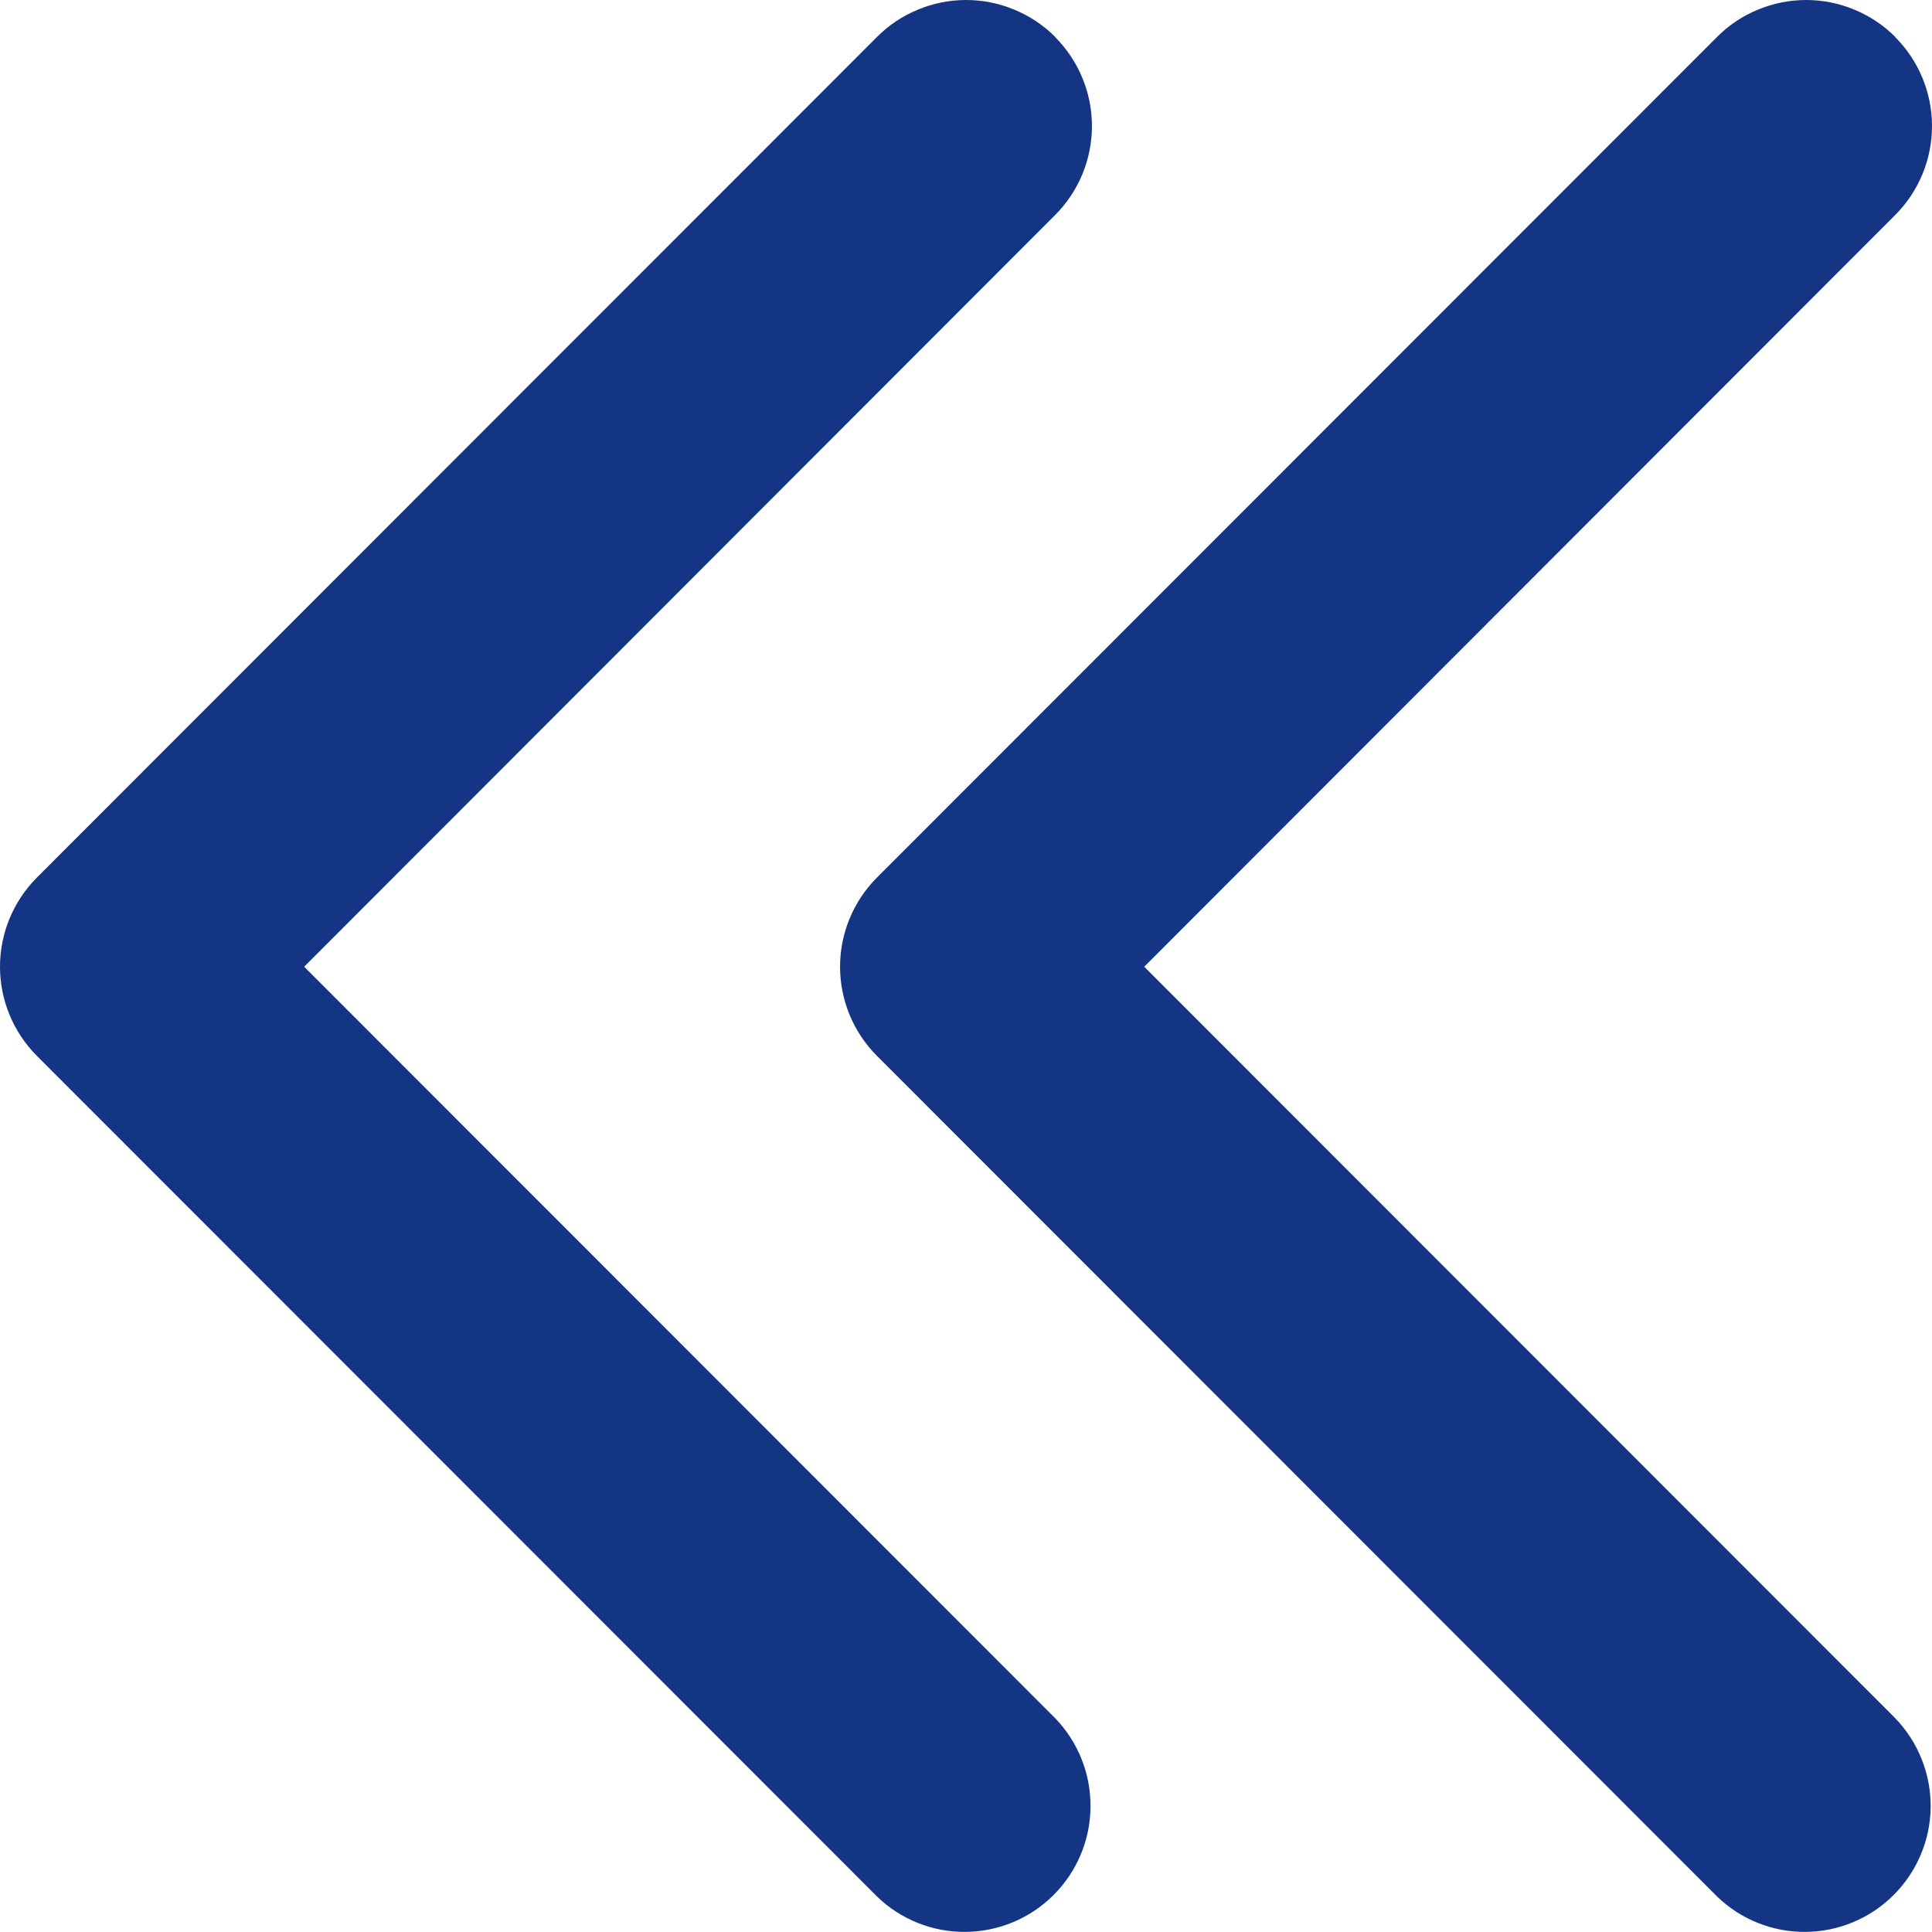 <svg width="16" height="16" viewBox="0 0 16 16" fill="none" xmlns="http://www.w3.org/2000/svg">
<path fill-rule="evenodd" clip-rule="evenodd" d="M15.694 0.306C15.89 0.502 16 0.767 16 1.044C16 1.321 15.89 1.586 15.694 1.782L9.476 8.006L15.696 14.23C15.886 14.427 15.991 14.691 15.989 14.965C15.986 15.239 15.876 15.5 15.682 15.694C15.489 15.887 15.227 15.997 14.954 15.999C14.68 16.002 14.416 15.896 14.22 15.706L7.262 8.744C7.067 8.548 6.957 8.283 6.957 8.006C6.957 7.729 7.067 7.464 7.262 7.268L14.22 0.306C14.316 0.209 14.431 0.132 14.558 0.08C14.685 0.027 14.821 0 14.958 0C15.095 0 15.231 0.027 15.357 0.08C15.484 0.132 15.599 0.209 15.696 0.306H15.694Z" fill="#143584"/>
<path fill-rule="evenodd" clip-rule="evenodd" d="M8.737 0.306C8.933 0.502 9.043 0.767 9.043 1.044C9.043 1.321 8.933 1.586 8.737 1.782L2.519 8.006L8.739 14.23C8.929 14.427 9.034 14.691 9.031 14.965C9.029 15.239 8.919 15.5 8.725 15.694C8.532 15.887 8.27 15.997 7.996 15.999C7.723 16.002 7.459 15.896 7.263 15.706L0.305 8.744C0.11 8.548 0 8.283 0 8.006C0 7.729 0.11 7.464 0.305 7.268L7.263 0.306C7.359 0.209 7.475 0.132 7.601 0.08C7.728 0.027 7.864 0 8.001 0C8.138 0 8.274 0.027 8.4 0.08C8.527 0.132 8.642 0.209 8.739 0.306H8.737Z" fill="#143584"/>
</svg>
